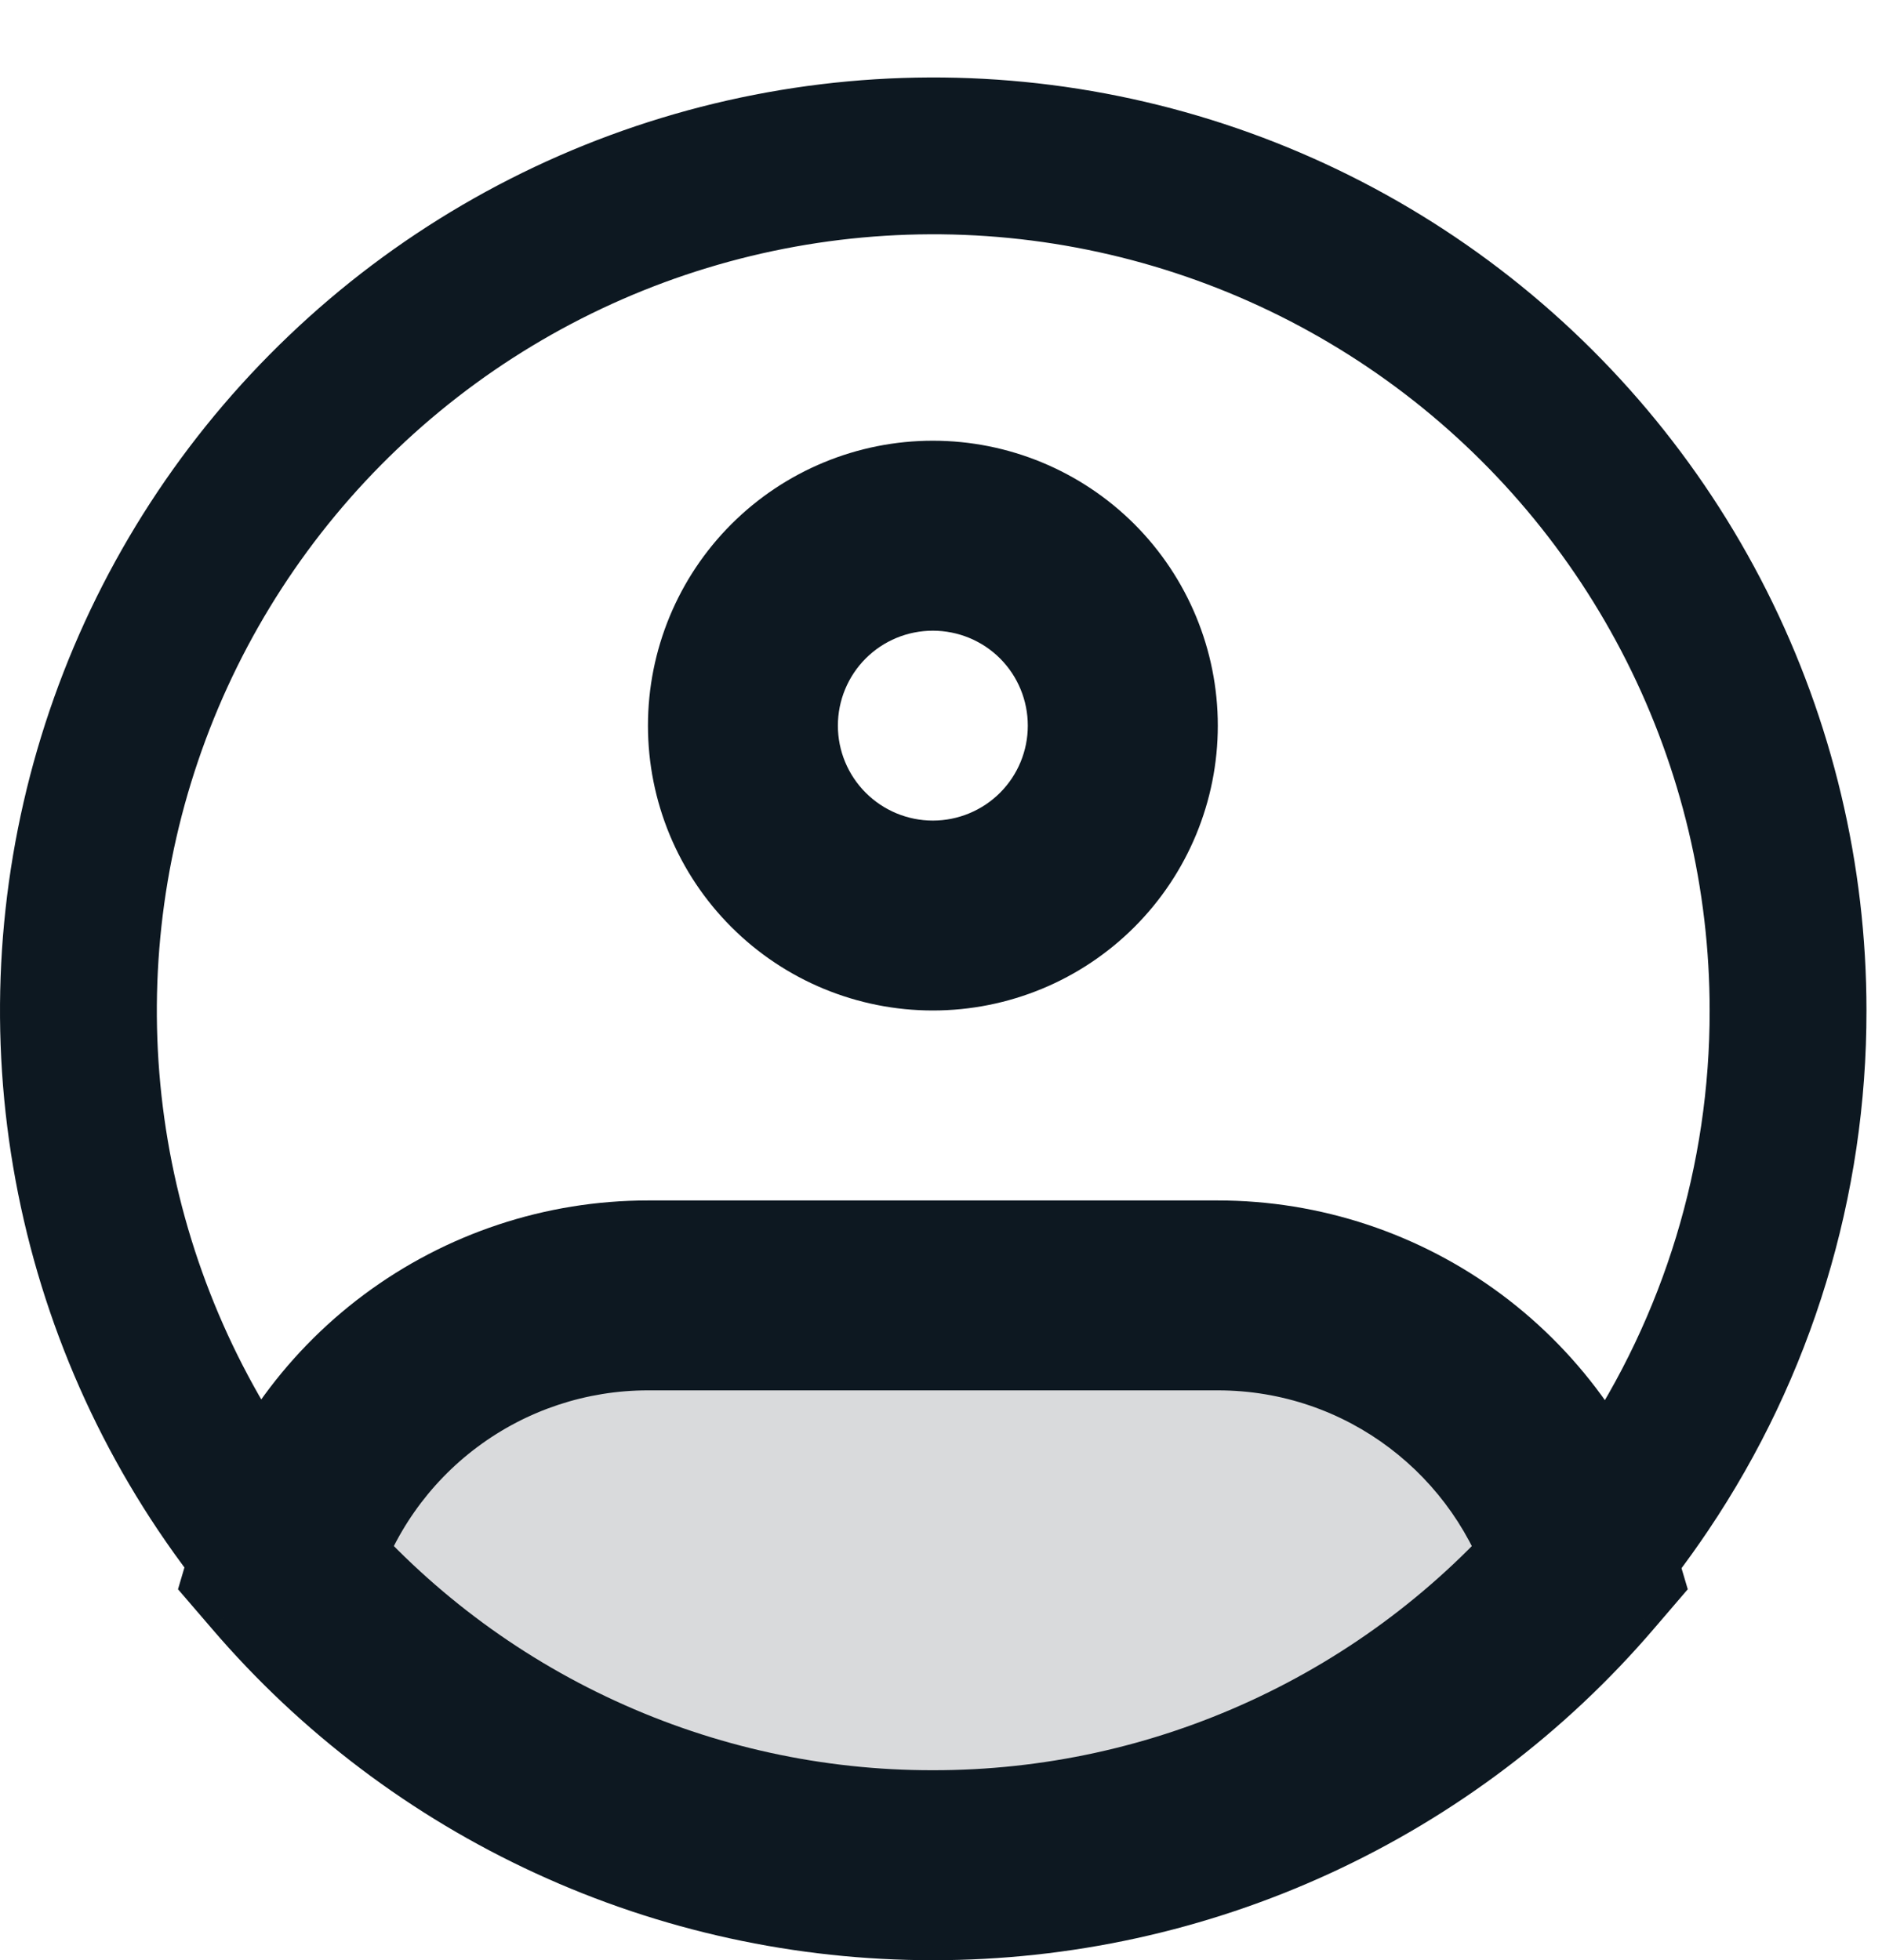 <svg width="24" height="25" viewBox="0 0 24 25" fill="none" xmlns="http://www.w3.org/2000/svg">
<path opacity="0.16" d="M15.532 16.52H8.265C7.222 16.52 6.206 16.856 5.37 17.48C4.533 18.103 3.92 18.979 3.621 19.979C4.643 21.174 5.913 22.134 7.342 22.791C8.771 23.449 10.325 23.788 11.899 23.787C13.472 23.788 15.026 23.449 16.455 22.791C17.884 22.134 19.154 21.174 20.176 19.979C19.877 18.979 19.264 18.103 18.427 17.48C17.591 16.856 16.575 16.52 15.532 16.52Z" fill="#0D1821"/>
<path d="M22.802 12.887C22.805 15.051 22.162 17.167 20.954 18.962C19.957 20.448 18.61 21.666 17.031 22.508C15.452 23.349 13.69 23.789 11.901 23.788C10.112 23.789 8.35 23.349 6.771 22.508C5.192 21.666 3.845 20.448 2.848 18.962C1.9 17.548 1.295 15.931 1.084 14.241C0.873 12.552 1.061 10.836 1.632 9.232C2.203 7.627 3.143 6.179 4.375 5.004C5.606 3.828 7.097 2.957 8.726 2.461C10.355 1.965 12.078 1.857 13.756 2.147C15.434 2.437 17.021 3.116 18.389 4.129C19.758 5.143 20.869 6.463 21.636 7.984C22.402 9.505 22.802 11.184 22.802 12.887Z" stroke="#0D1821" stroke-width="2"/>
<path d="M13.107 9.255C13.107 9.576 12.98 9.884 12.753 10.111C12.526 10.338 12.217 10.466 11.896 10.466V12.888C12.86 12.888 13.784 12.506 14.466 11.824C15.147 11.143 15.53 10.219 15.53 9.255H13.107ZM11.896 10.466C11.575 10.466 11.267 10.338 11.04 10.111C10.813 9.884 10.685 9.576 10.685 9.255H8.263C8.263 10.219 8.645 11.143 9.327 11.824C10.008 12.506 10.933 12.888 11.896 12.888V10.466ZM10.685 9.255C10.685 8.934 10.813 8.625 11.04 8.398C11.267 8.171 11.575 8.044 11.896 8.044V5.621C10.933 5.621 10.008 6.004 9.327 6.685C8.645 7.367 8.263 8.291 8.263 9.255H10.685ZM11.896 8.044C12.217 8.044 12.526 8.171 12.753 8.398C12.98 8.625 13.107 8.934 13.107 9.255H15.53C15.53 8.291 15.147 7.367 14.466 6.685C13.784 6.004 12.86 5.621 11.896 5.621V8.044ZM3.619 19.981L2.457 19.636L2.27 20.27L2.7 20.77L3.619 19.981ZM20.174 19.981L21.094 20.77L21.523 20.27L21.335 19.636L20.174 19.981ZM8.263 17.733H15.53V15.311H8.263V17.733ZM8.263 15.311C6.958 15.311 5.689 15.732 4.643 16.511C3.597 17.29 2.83 18.386 2.457 19.636L4.779 20.326C5.004 19.577 5.464 18.92 6.091 18.453C6.719 17.985 7.48 17.733 8.263 17.733V15.311ZM11.896 22.578C10.498 22.58 9.116 22.278 7.846 21.693C6.575 21.109 5.447 20.256 4.538 19.193L2.7 20.77C3.836 22.098 5.246 23.164 6.834 23.894C8.421 24.625 10.149 25.002 11.896 25.001V22.578ZM15.53 17.733C17.174 17.733 18.565 18.826 19.013 20.328L21.335 19.636C20.962 18.387 20.195 17.291 19.149 16.511C18.103 15.732 16.834 15.311 15.53 15.311V17.733ZM19.254 19.193C18.346 20.256 17.217 21.109 15.947 21.693C14.677 22.278 13.295 22.58 11.896 22.578V25.001C13.644 25.002 15.371 24.625 16.959 23.894C18.547 23.164 19.958 22.098 21.094 20.77L19.254 19.193Z" fill="#0D1821"/>
</svg>
